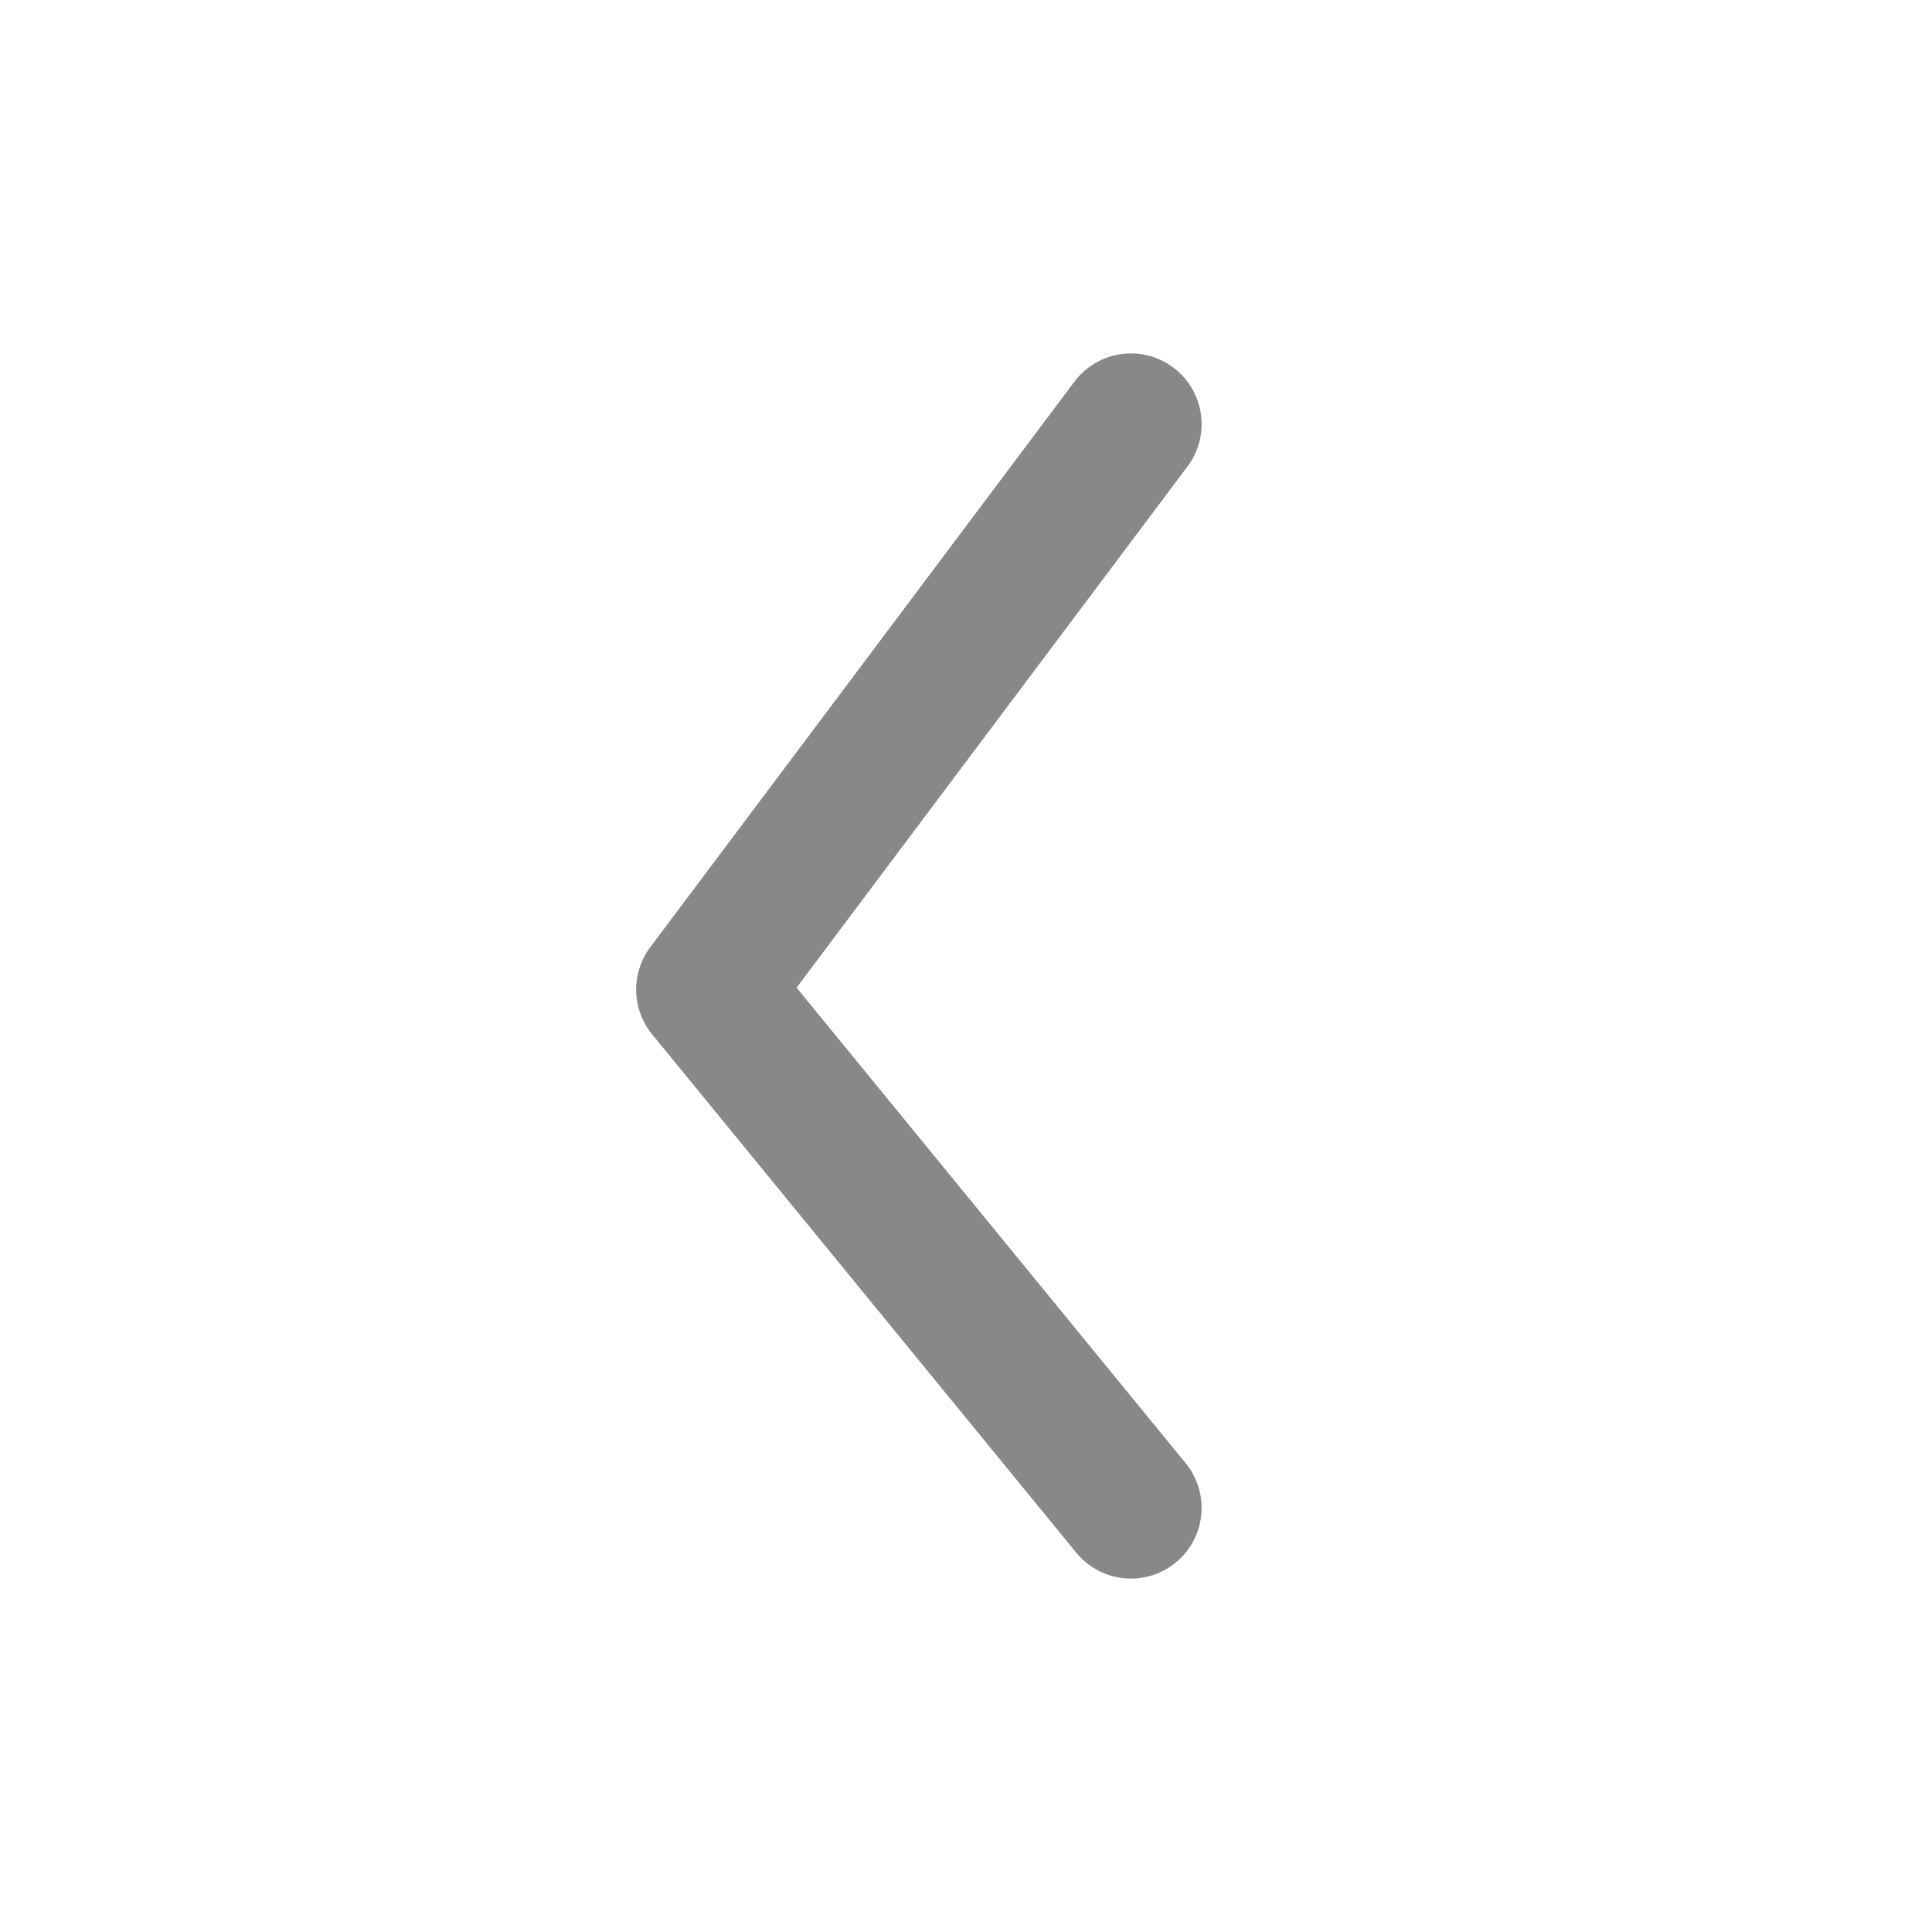 <?xml version="1.0" encoding="utf-8"?>
<svg version="1.1" xmlns="http://www.w3.org/2000/svg" xmlns:xlink="http://www.w3.org/1999/xlink" width="41px" height="41px" >
      <path d="M 24,9 15,21 24,32" style="fill:none;stroke:#888;stroke-width:3;stroke-linecap:round;stroke-linejoin:round;stroke-miterlimit:4;stroke-opacity:1;stroke-dasharray:none" />
</svg>
<!--
left:
PD94bWwgdmVyc2lvbj0iMS4wIiBlbmNvZGluZz0idXRmLTgiPz4KPHN2ZyB2ZXJzaW9uPSIxLjEiIHhtbG5zPSJodHRwOi8vd3d3LnczLm9yZy8yMDAwL3N2ZyIgeG1sbnM6eGxpbms9Imh0dHA6Ly93d3cudzMub3JnLzE5OTkveGxpbmsiIHdpZHRoPSI0MXB4IiBoZWlnaHQ9IjQxcHgiID4KICAgICAgPHBhdGggZD0iTSAyNCw5IDE1LDIxIDI0LDMyIiBzdHlsZT0iZmlsbDpub25lO3N0cm9rZTojODg4O3N0cm9rZS13aWR0aDozO3N0cm9rZS1saW5lY2FwOnJvdW5kO3N0cm9rZS1saW5lam9pbjpyb3VuZDtzdHJva2UtbWl0ZXJsaW1pdDo0O3N0cm9rZS1vcGFjaXR5OjE7c3Ryb2tlLWRhc2hhcnJheTpub25lIiAvPgo8L3N2Zz4=
-->